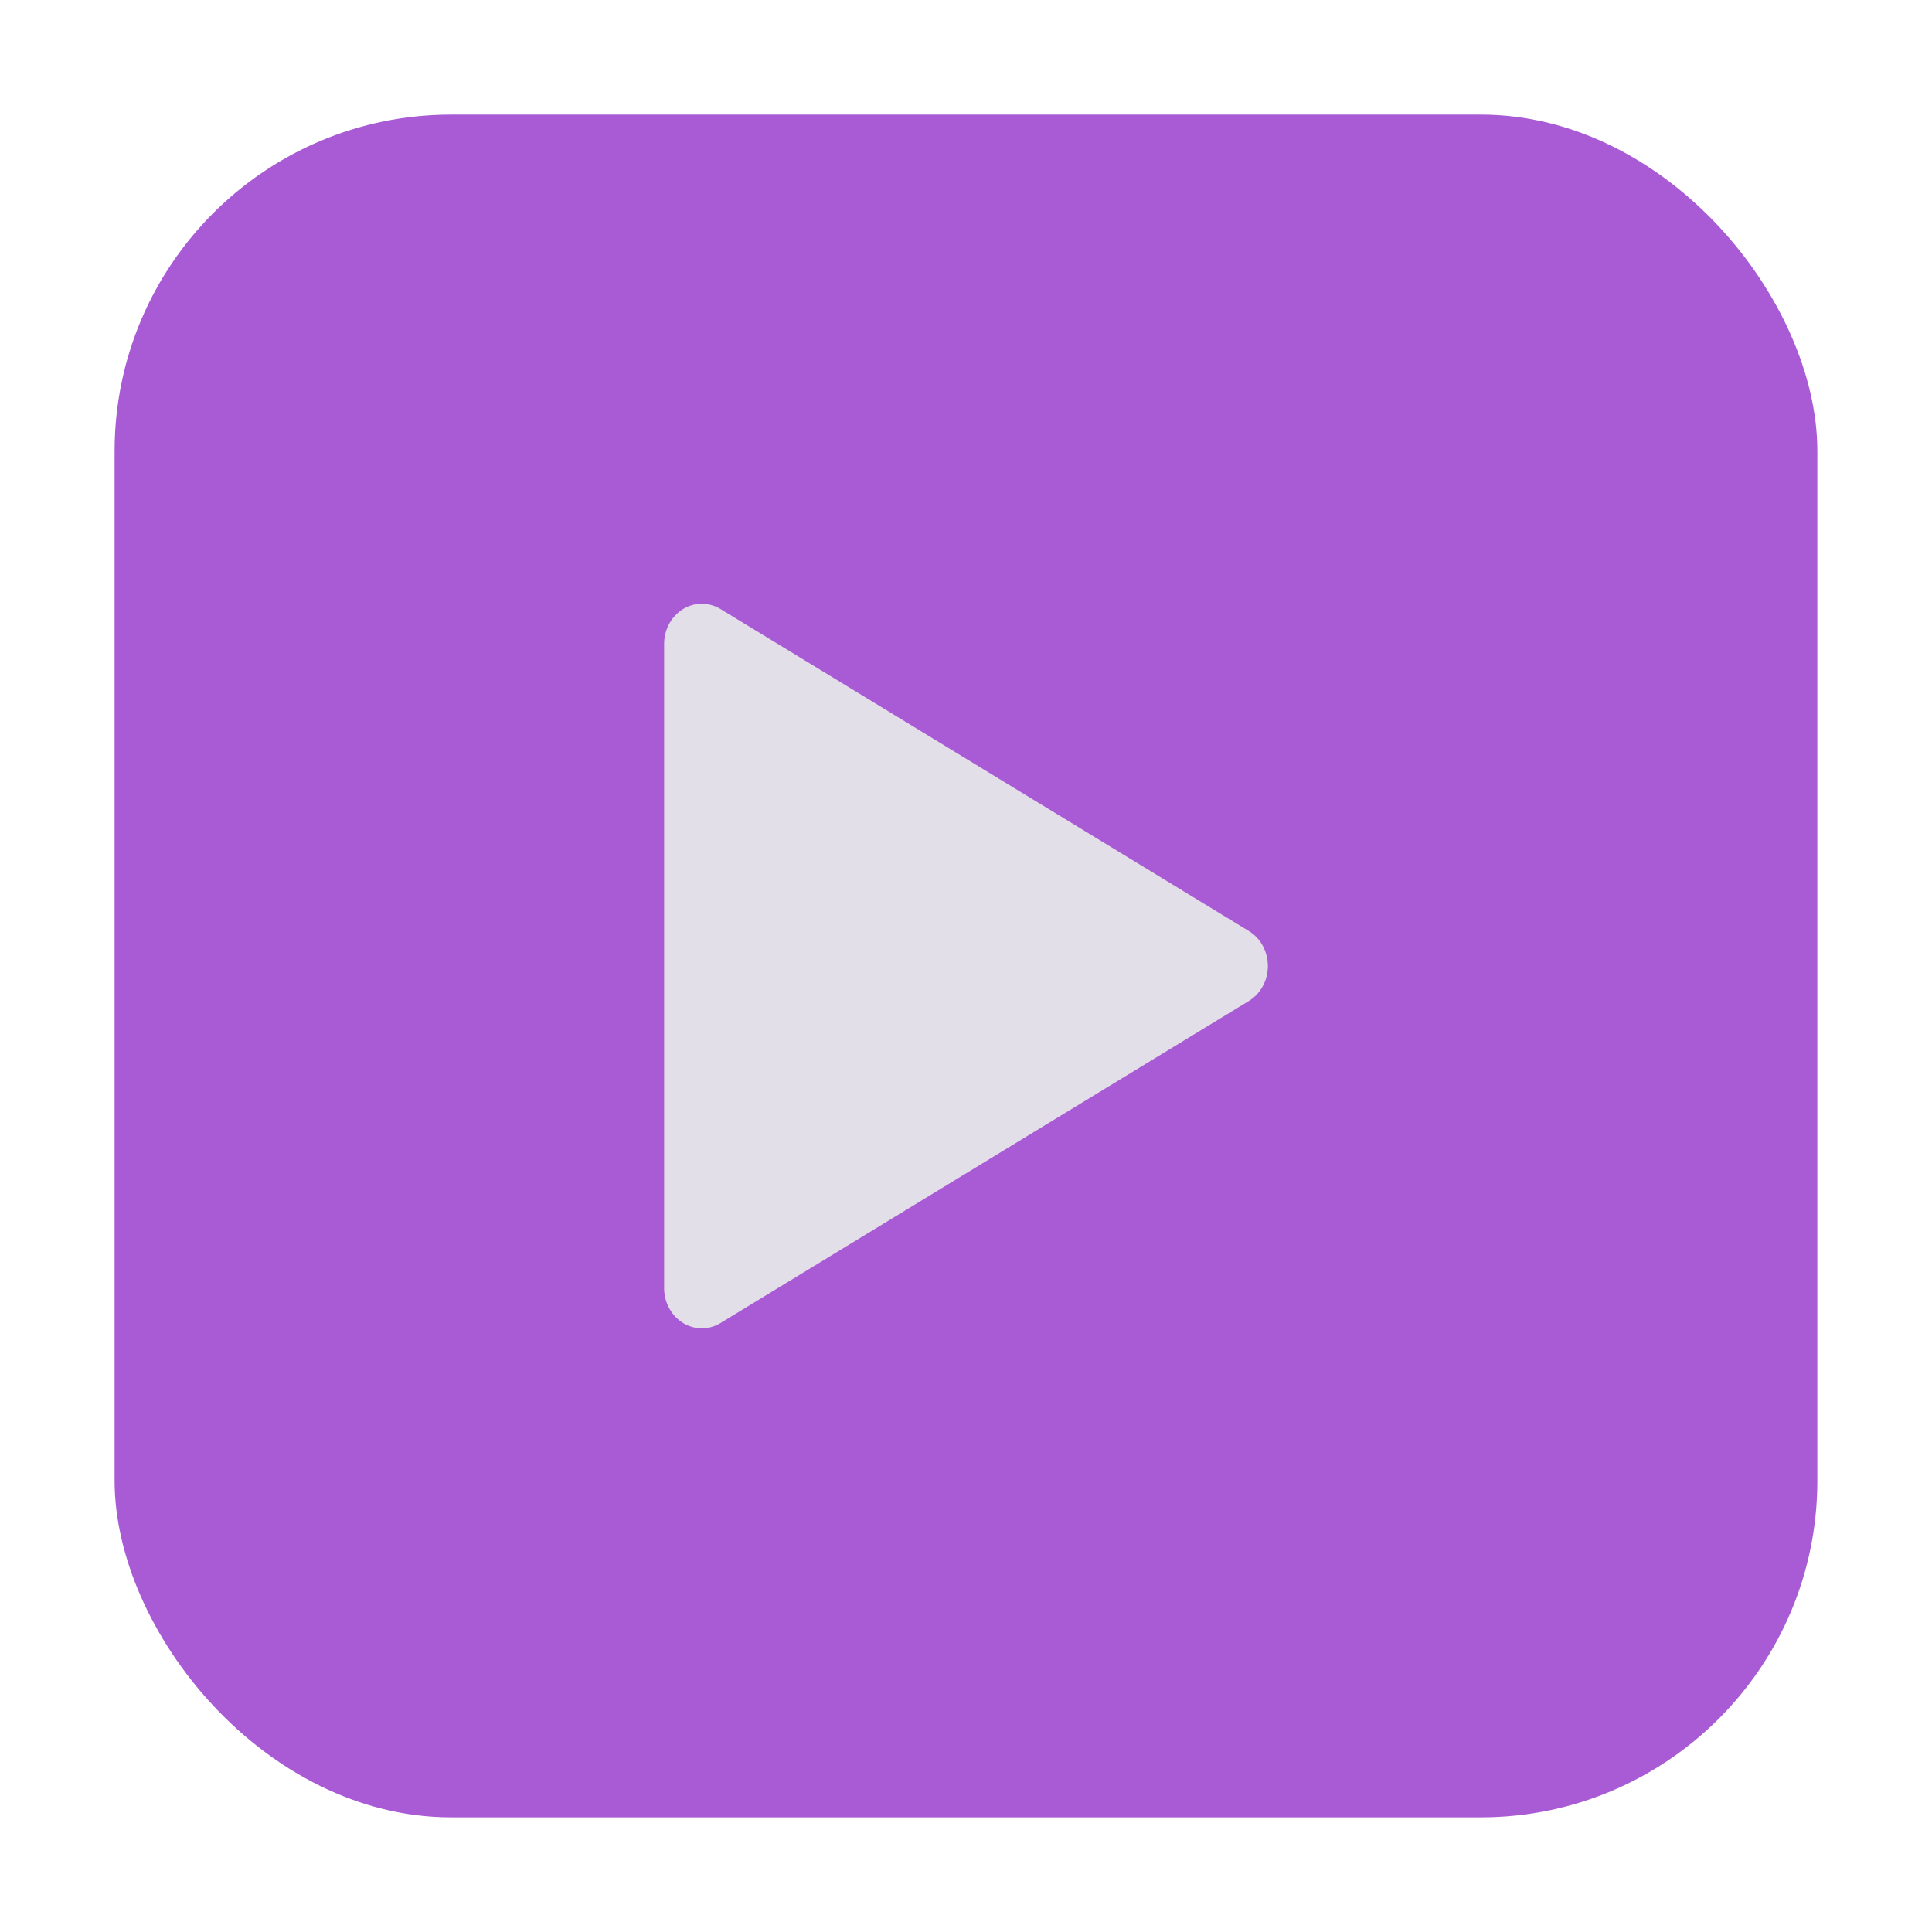 <svg xmlns="http://www.w3.org/2000/svg" height="32" width="32" version="1"><rect width="28.203" height="28.203" x="1.898" y="1.898" ry="5.575" fill="#a95bd5" fill-rule="evenodd"/><path d="M11.637 10a.625.667 0 0 0-.637.667v10.666a.625.667 0 0 0 .935.58l8.75-5.334a.625.667 0 0 0 0-1.158l-8.75-5.333a.625.667 0 0 0-.298-.087z" fill="#e3dfe8"/></svg>